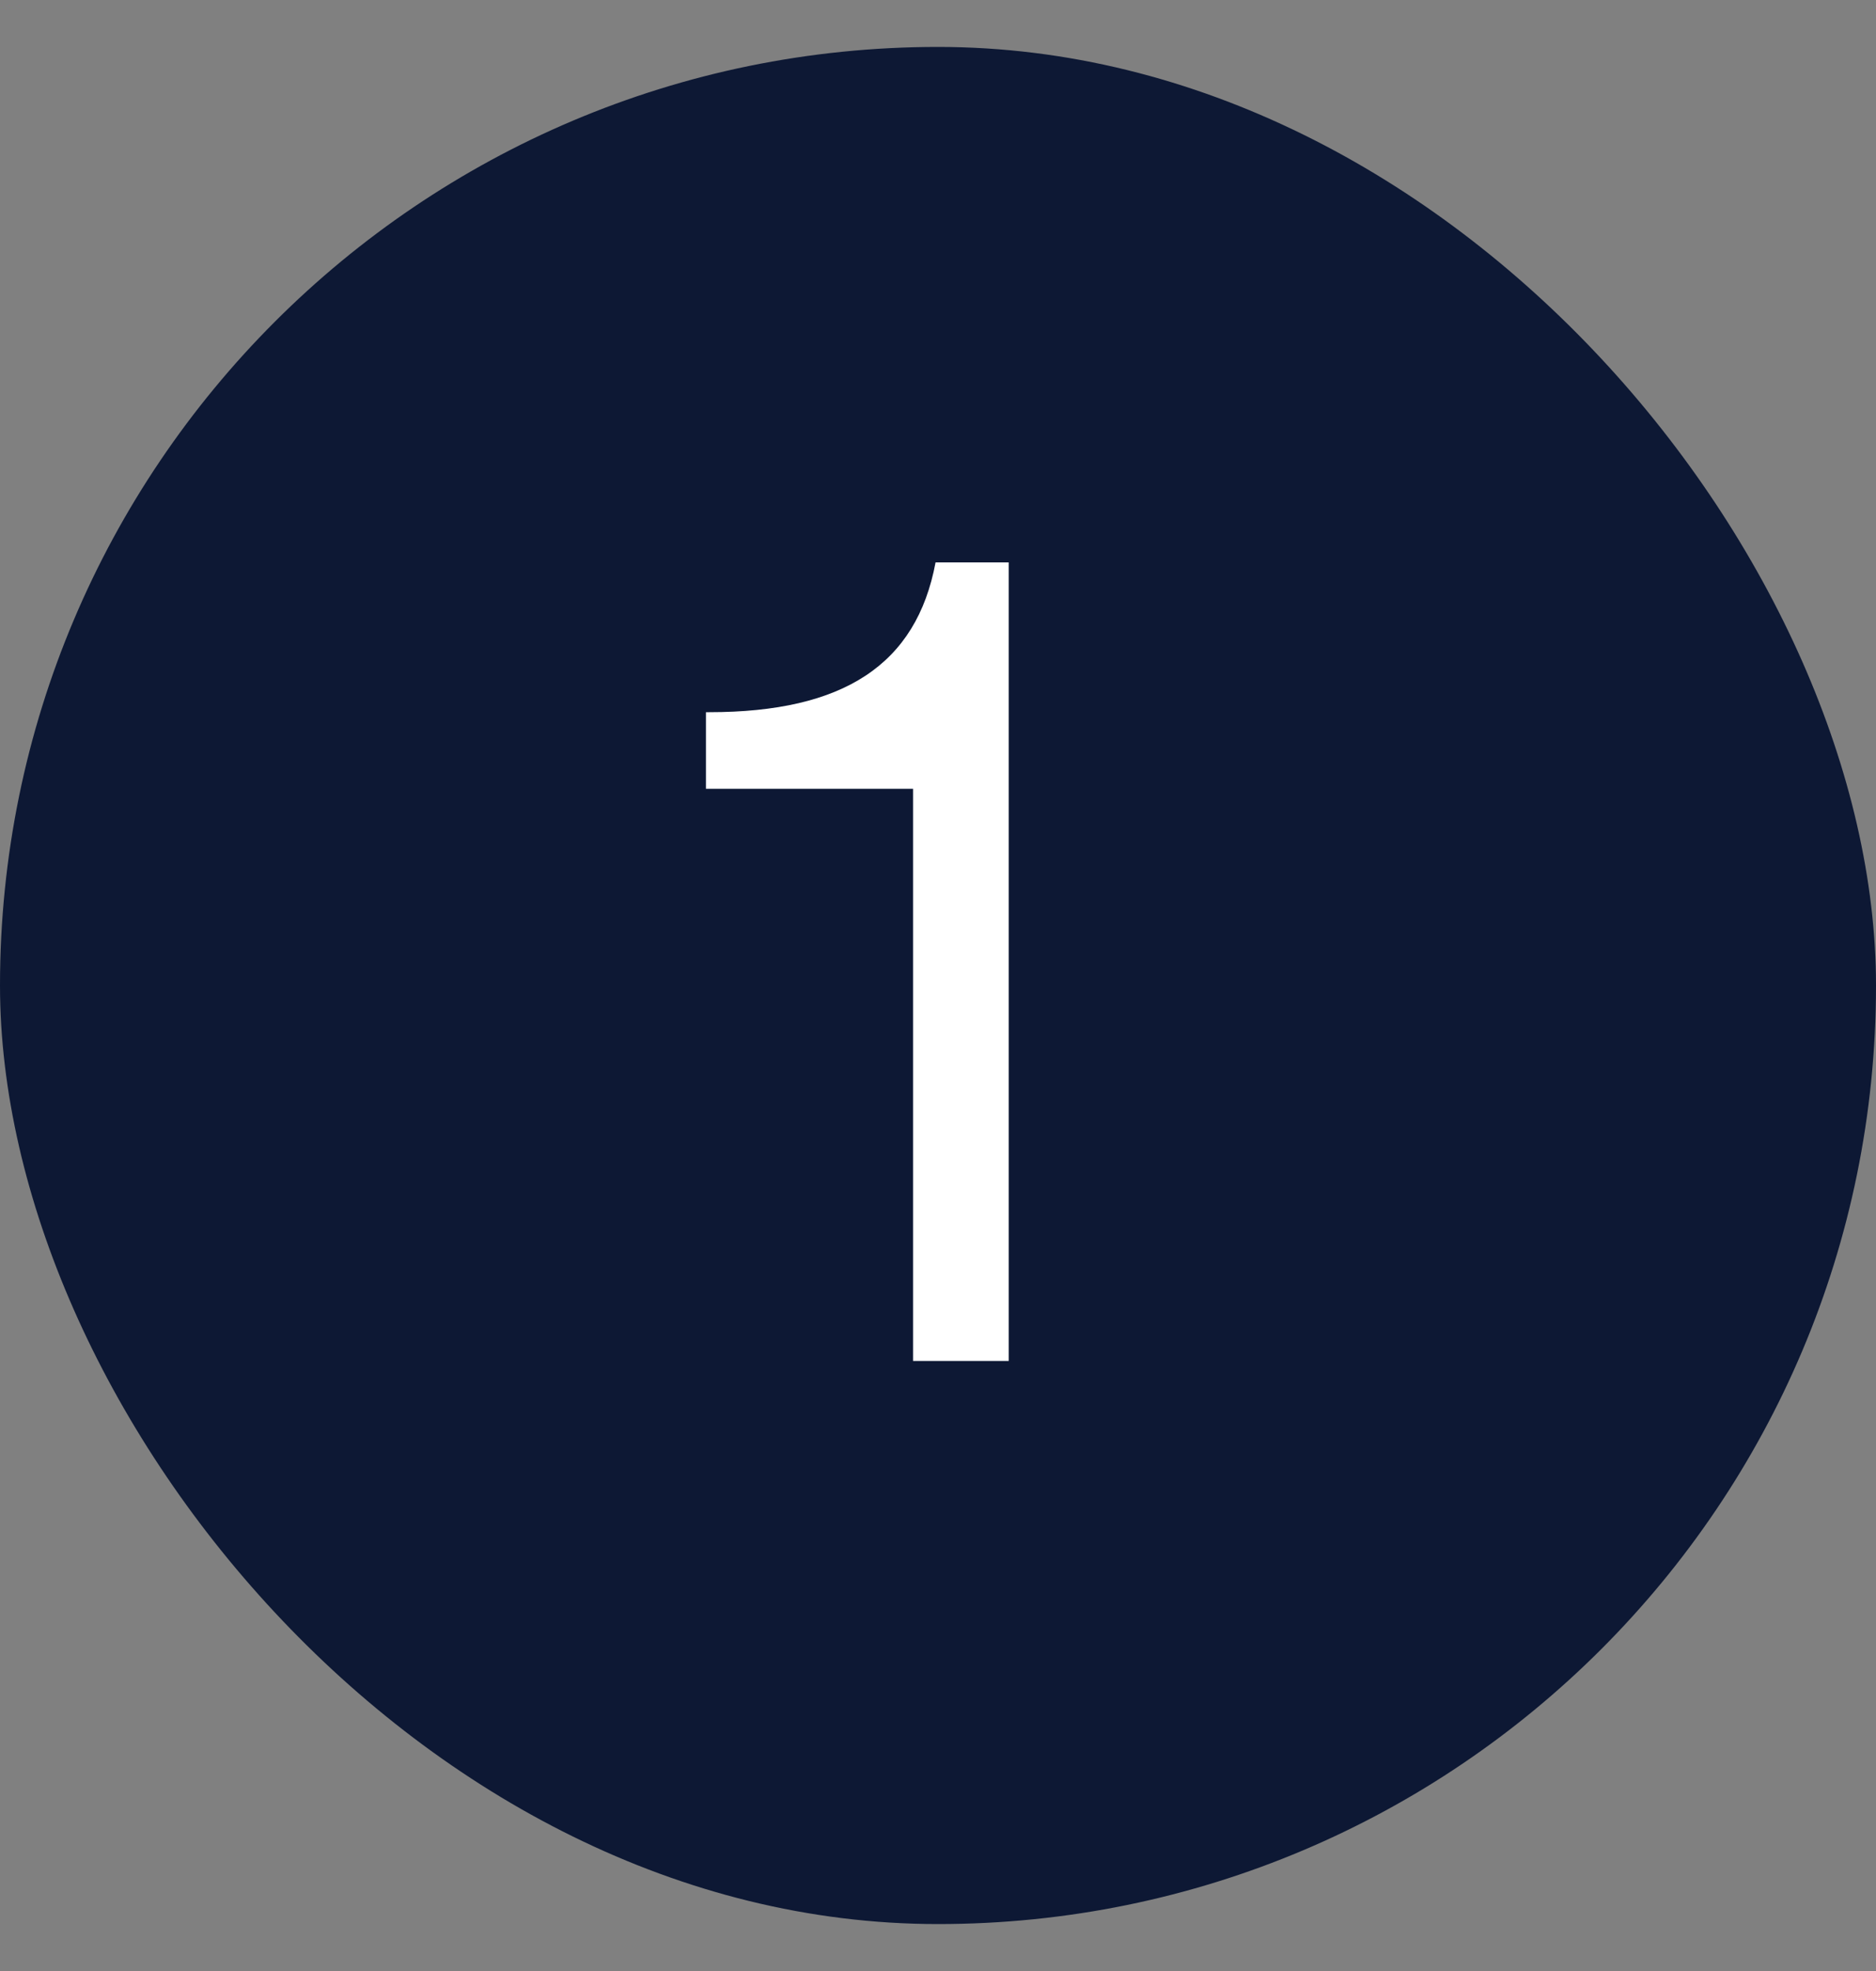 <svg width="20" height="21" viewBox="0 0 20 21" fill="none" xmlns="http://www.w3.org/2000/svg">
<rect x="0" y="0" width="20" height="21" fill="#808080" stroke="none"/>
<rect y="0.5" width="20" height="20" rx="10" fill="#0D1834"/>
<path d="M9.974 5.992C9.77 7.084 8.99 7.588 7.562 7.588H7.526V8.404H9.734V14.5H10.754V5.992H9.974Z" fill="white"/>
</svg>
